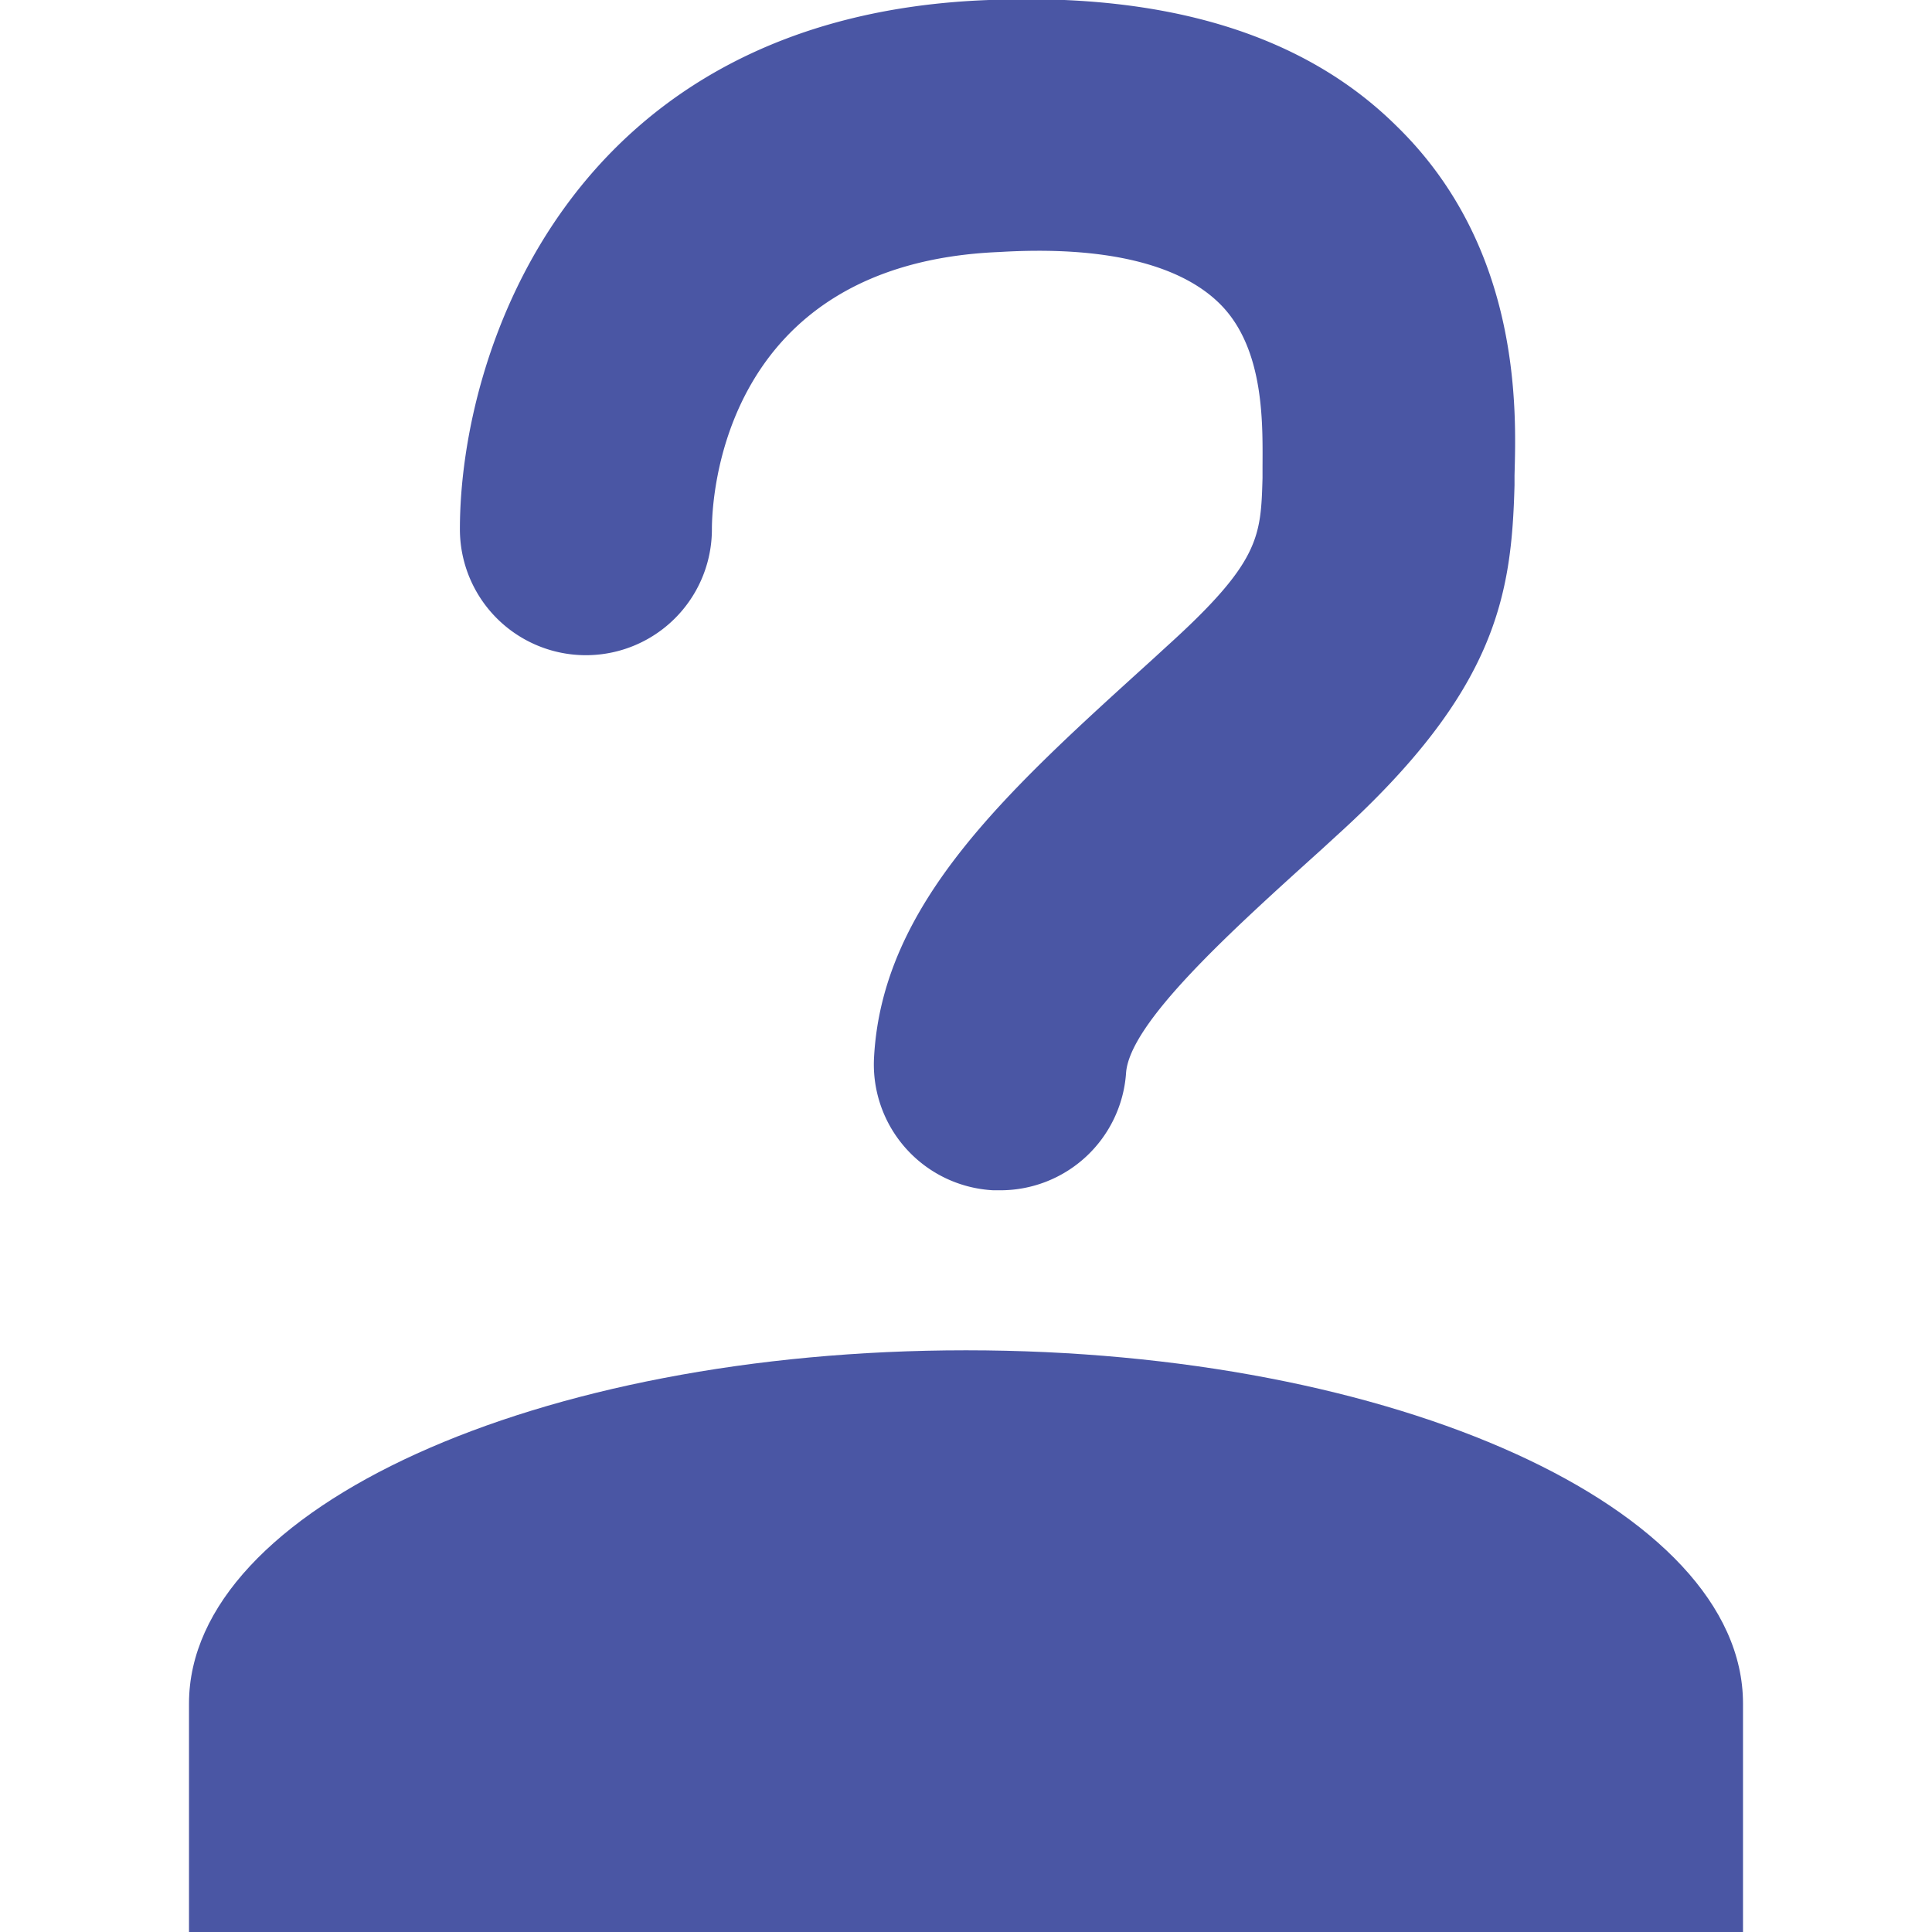 <svg id="Layer_1" data-name="Layer 1" xmlns="http://www.w3.org/2000/svg" viewBox="0 0 46 46"><defs><style>.cls-1{fill:#4a56a4;}</style></defs><title>icon</title><path class="cls-1" d="M4.5,40.56v5.5h37v-5.5c0-4.65-8.29-8.41-18.5-8.41S4.5,35.91,4.5,40.56Z"/><path class="cls-1" d="M23.81,28.34h-.16a3,3,0,0,1-2.84-3.15C21,21.5,24,18.82,27.43,15.71l.36-.33c2.21-2,2.23-2.6,2.27-4v-.18c0-1,.08-2.86-1-3.95C28.1,6.28,26.28,5.85,23.8,6c-6.66.27-6.85,5.95-6.85,6.6a3,3,0,1,1-6,0C10.95,8.37,13.58.36,23.55,0c4.25-.17,7.51.83,9.7,3,3,2.92,2.85,6.84,2.81,8.32v.23c-.07,2.62-.42,4.89-4.24,8.35l-.36.33c-2.15,1.94-4.58,4.13-4.65,5.33A3,3,0,0,1,23.81,28.34Z"/></svg>